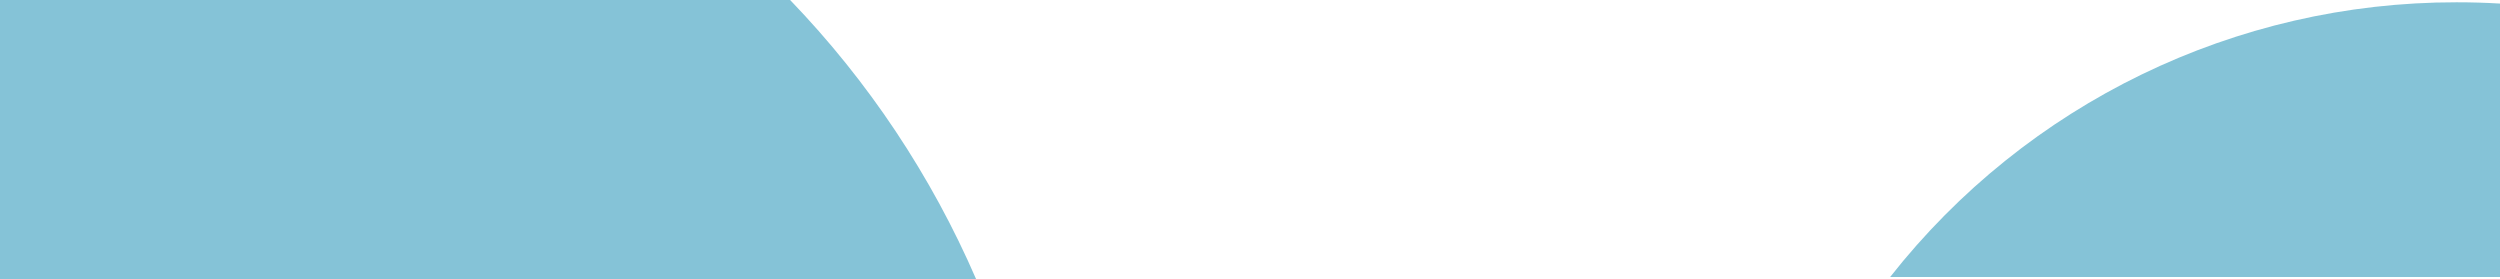 <?xml version="1.0" encoding="utf-8"?>
<!-- Generator: Adobe Illustrator 27.7.0, SVG Export Plug-In . SVG Version: 6.00 Build 0)  -->
<svg version="1.1" id="Layer_1" xmlns="http://www.w3.org/2000/svg" xmlns:xlink="http://www.w3.org/1999/xlink" x="0px" y="0px"
	 viewBox="0 0 546.03 61" style="enable-background:new 0 0 546.03 61;" xml:space="preserve">
<style type="text/css">
	.st0{display:none;opacity:0.53;fill:#1A8EB4;enable-background:new    ;}
	.st1{opacity:0.53;fill:#1A8EB4;enable-background:new    ;}
</style>
<path id="Intersection_2" class="st0" d="M0,61V0h96.63C74.86,31.45,41.81,53.3,4.34,61H0z"/>
<path id="Intersection_3" class="st0" d="M432.4,61c9.79-22.6,23.55-43.26,40.64-61h72.56v61H432.4z"/>
<path id="Intersection_4" class="st1" d="M0,61V0h172.57c17.09,17.74,30.85,38.4,40.64,61H0z"/>
<path id="Intersection_5" class="st1" d="M412.83,60.5c29.84-37.92,75.44-60.04,123.7-60c3.19,0,6.36,0.09,9.5,0.28V60.5H412.83z"/>
</svg>
